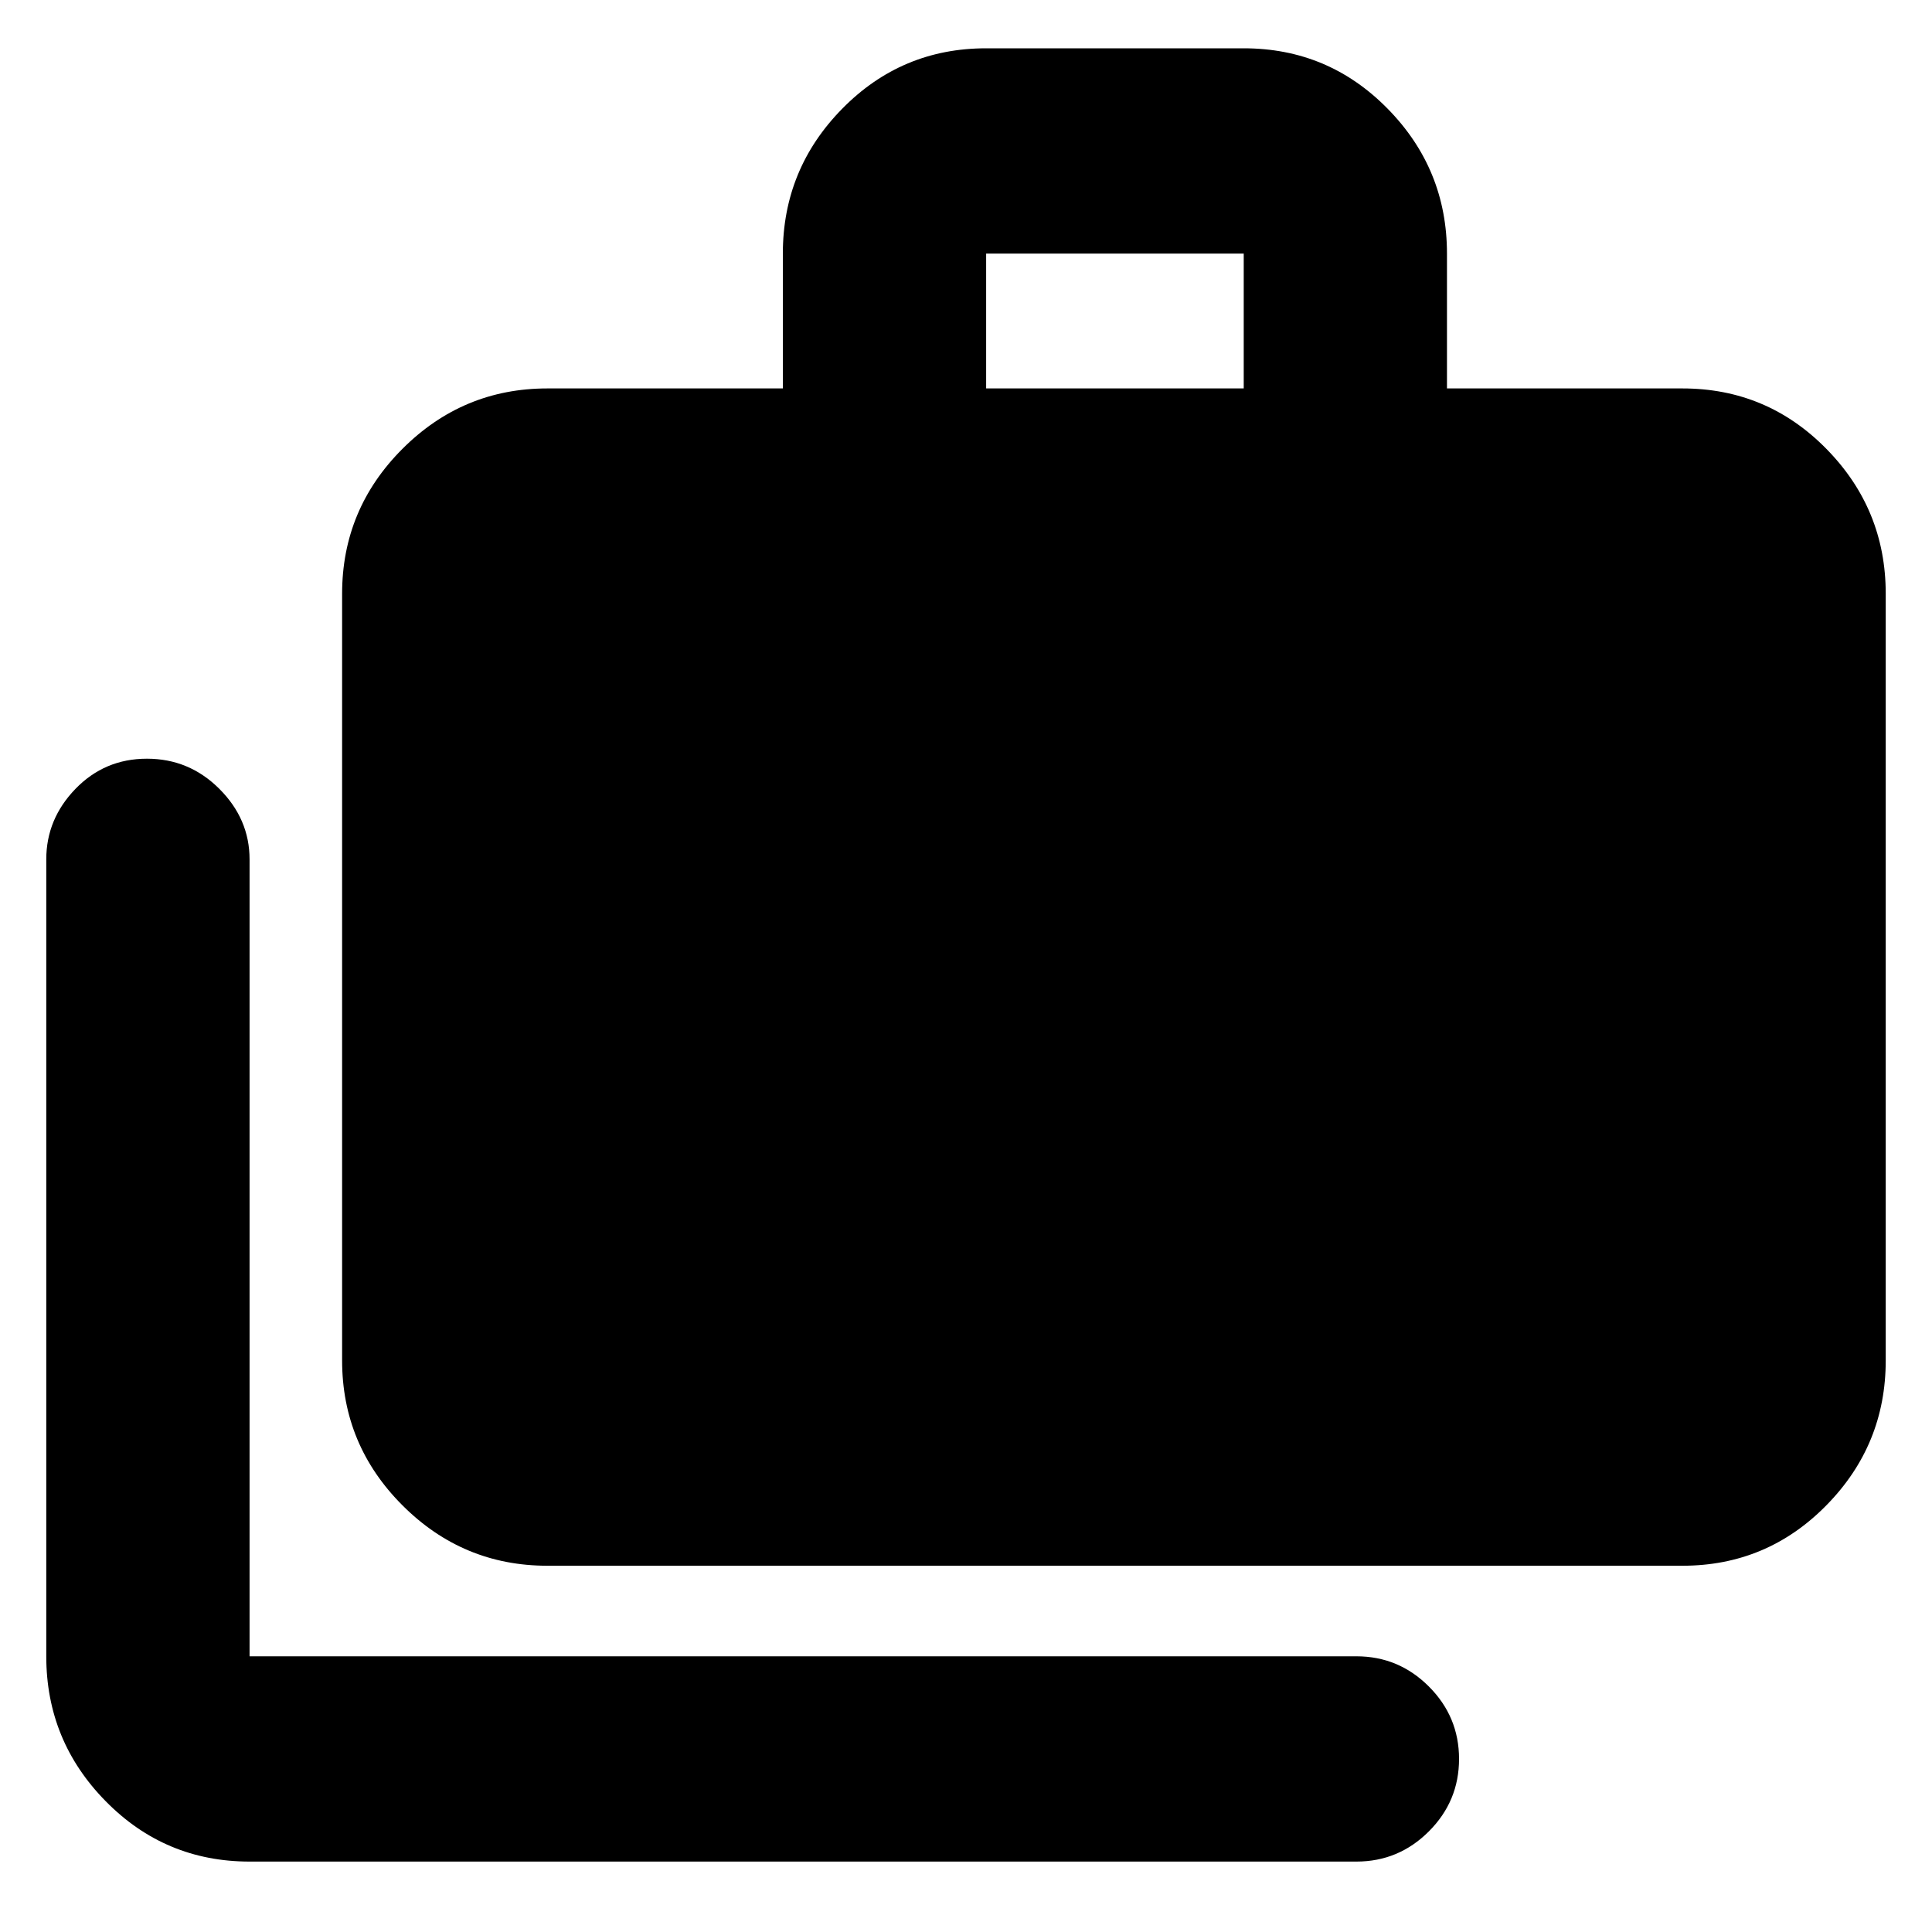 <svg xmlns="http://www.w3.org/2000/svg" height="40" width="40"><path d="M5.167 38.542Q3.417 38.542 2.188 37.292Q0.958 36.042 0.958 34.292V17.792Q0.958 16.958 1.562 16.333Q2.167 15.708 3.042 15.708Q3.917 15.708 4.542 16.333Q5.167 16.958 5.167 17.792V34.292Q5.167 34.292 5.167 34.292Q5.167 34.292 5.167 34.292H28.083Q28.958 34.292 29.583 34.917Q30.208 35.542 30.208 36.417Q30.208 37.292 29.583 37.917Q28.958 38.542 28.083 38.542ZM11.333 32.417Q9.583 32.417 8.333 31.167Q7.083 29.917 7.083 28.167V12.292Q7.083 10.542 8.333 9.292Q9.583 8.042 11.333 8.042H16.208V5.25Q16.208 3.5 17.438 2.25Q18.667 1 20.417 1H25.75Q27.5 1 28.729 2.25Q29.958 3.5 29.958 5.25V8.042H34.833Q36.583 8.042 37.812 9.292Q39.042 10.542 39.042 12.292V28.167Q39.042 29.917 37.812 31.167Q36.583 32.417 34.833 32.417ZM20.417 8.042H25.75V5.25Q25.75 5.25 25.75 5.25Q25.75 5.25 25.75 5.25H20.417Q20.417 5.25 20.417 5.25Q20.417 5.25 20.417 5.25Z"/></svg>